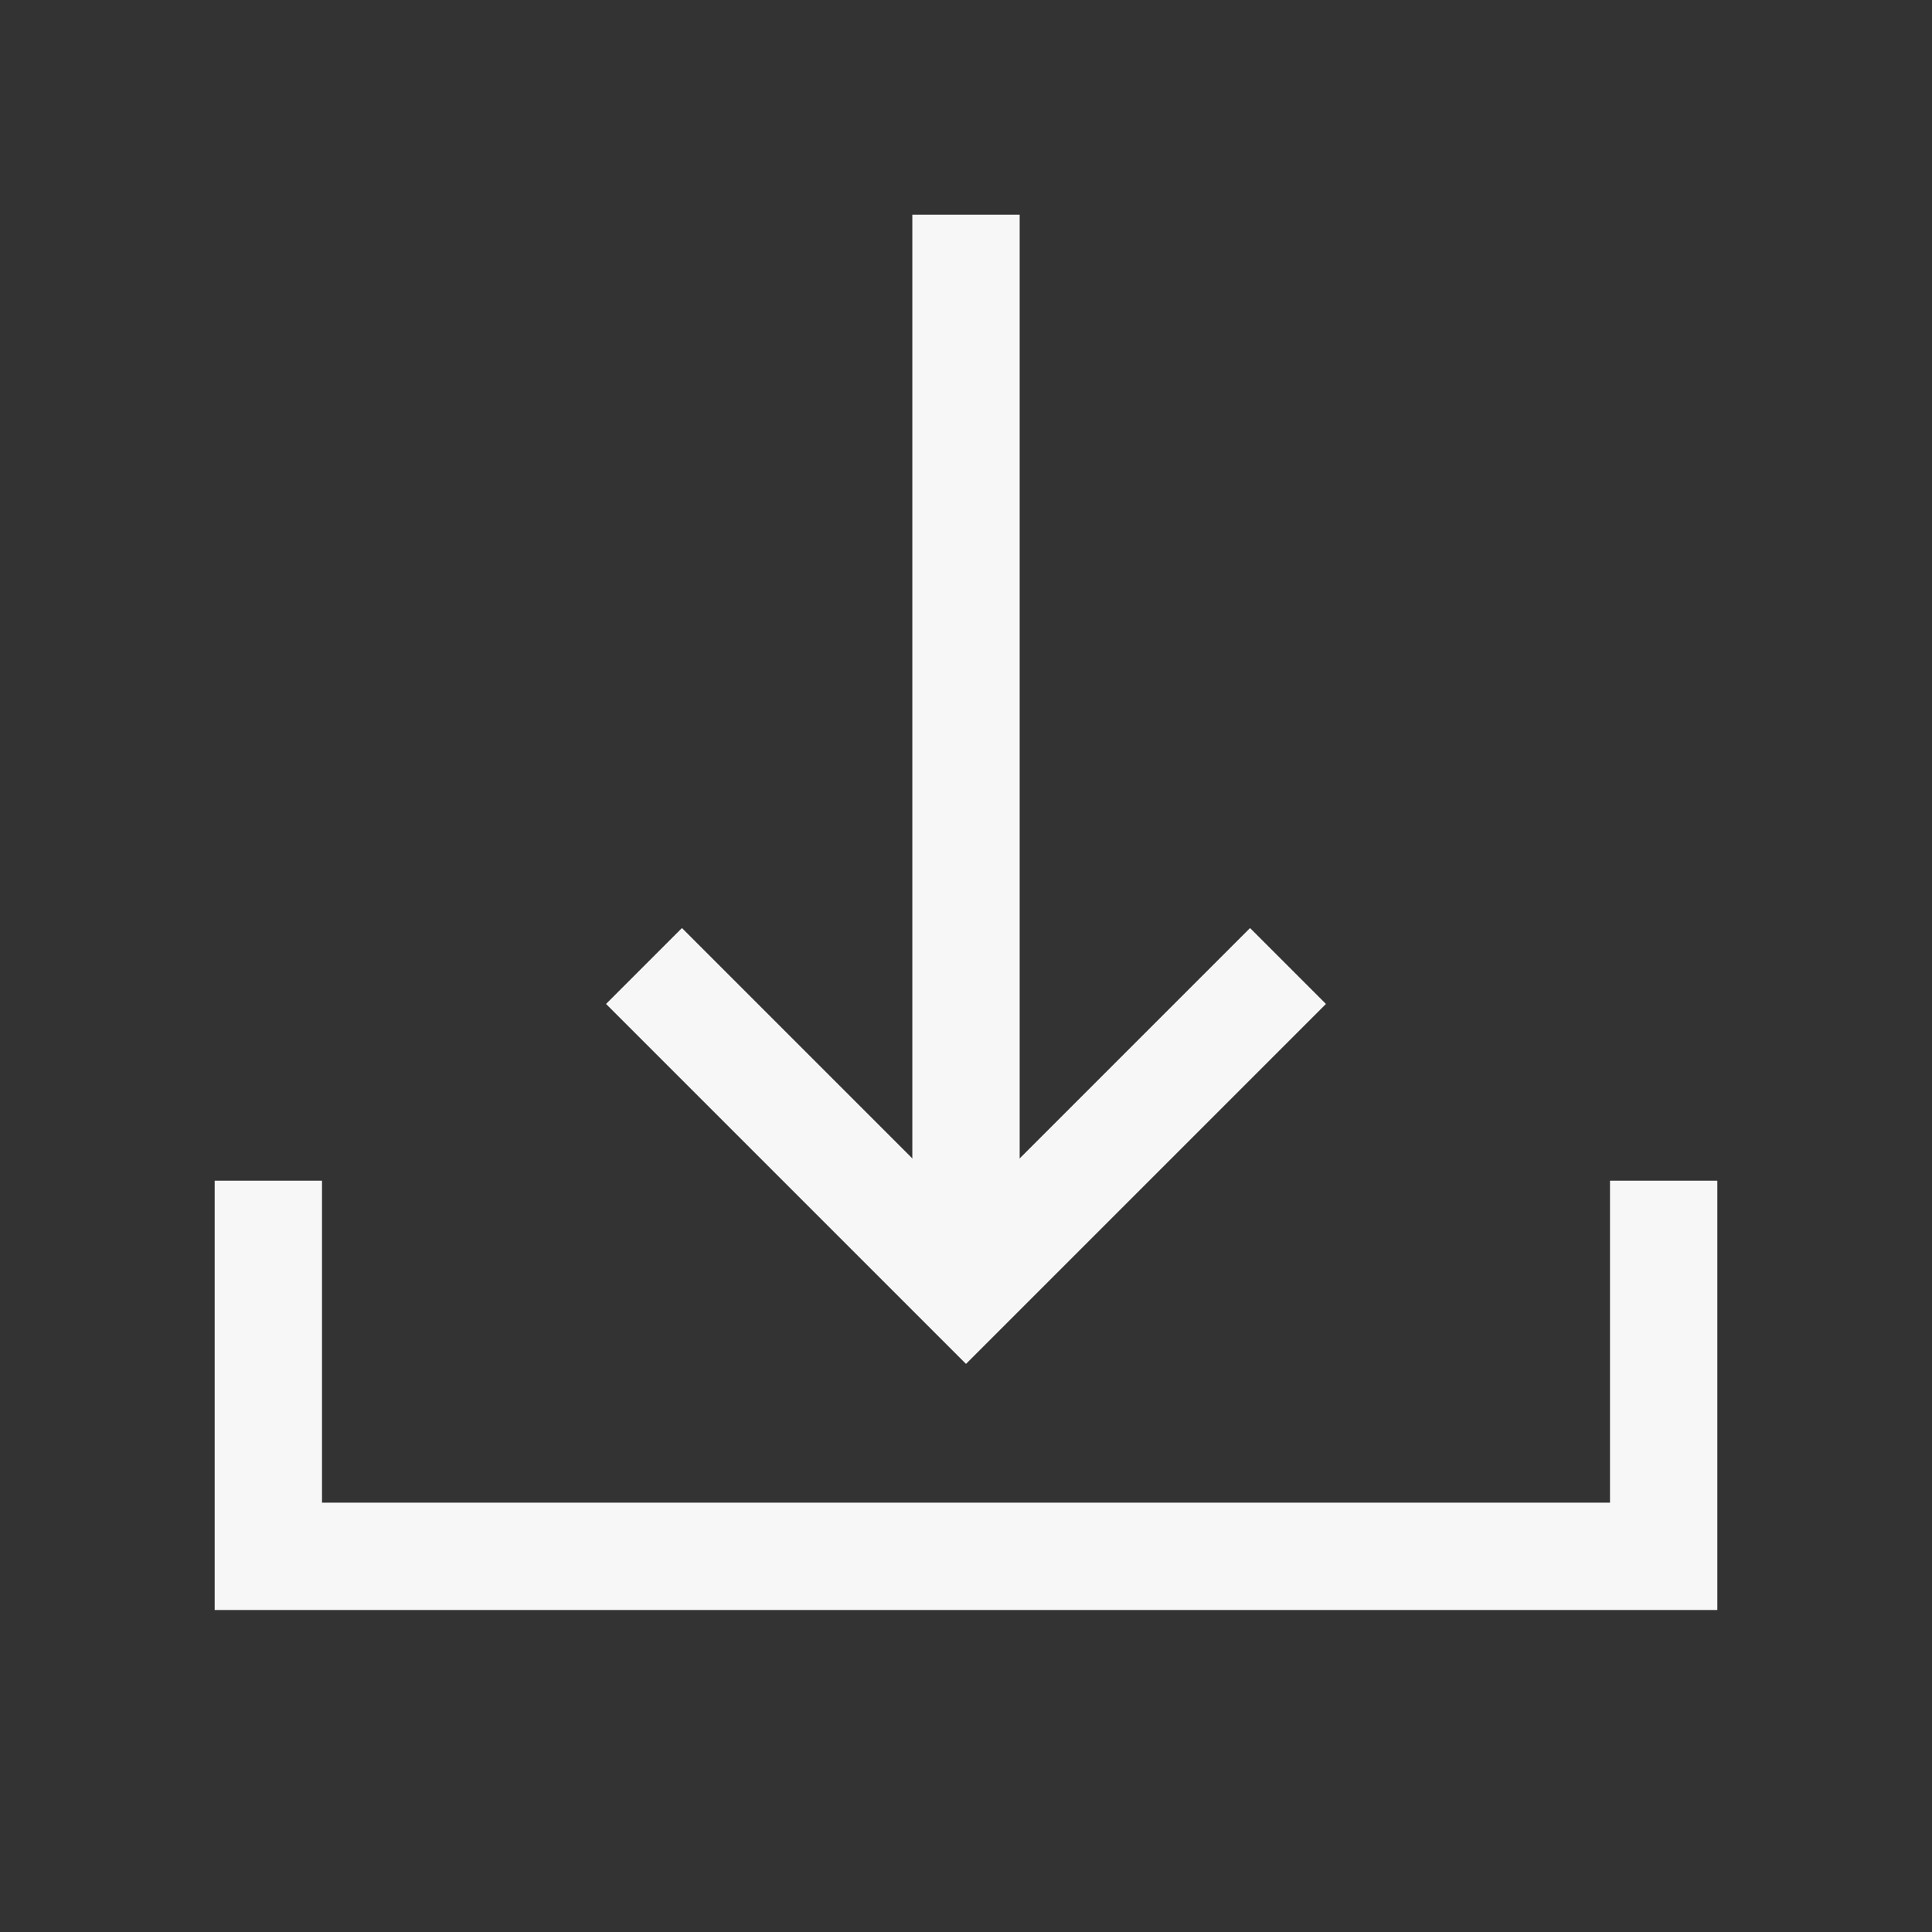 <svg width="18" height="18" viewBox="0 0 18 18" fill="none" xmlns="http://www.w3.org/2000/svg">
<rect x="0" y="0" width="18" height="18" fill="#333333" stroke="none"/>
<path d="M2.5 11V14.5H15.5V11" stroke="#F7F7F7"/>
<path d="M6 9L9 12L12 9" stroke="#F7F7F7"/>
<path d="M9 2V11.5" stroke="#F7F7F7"/>
</svg>
